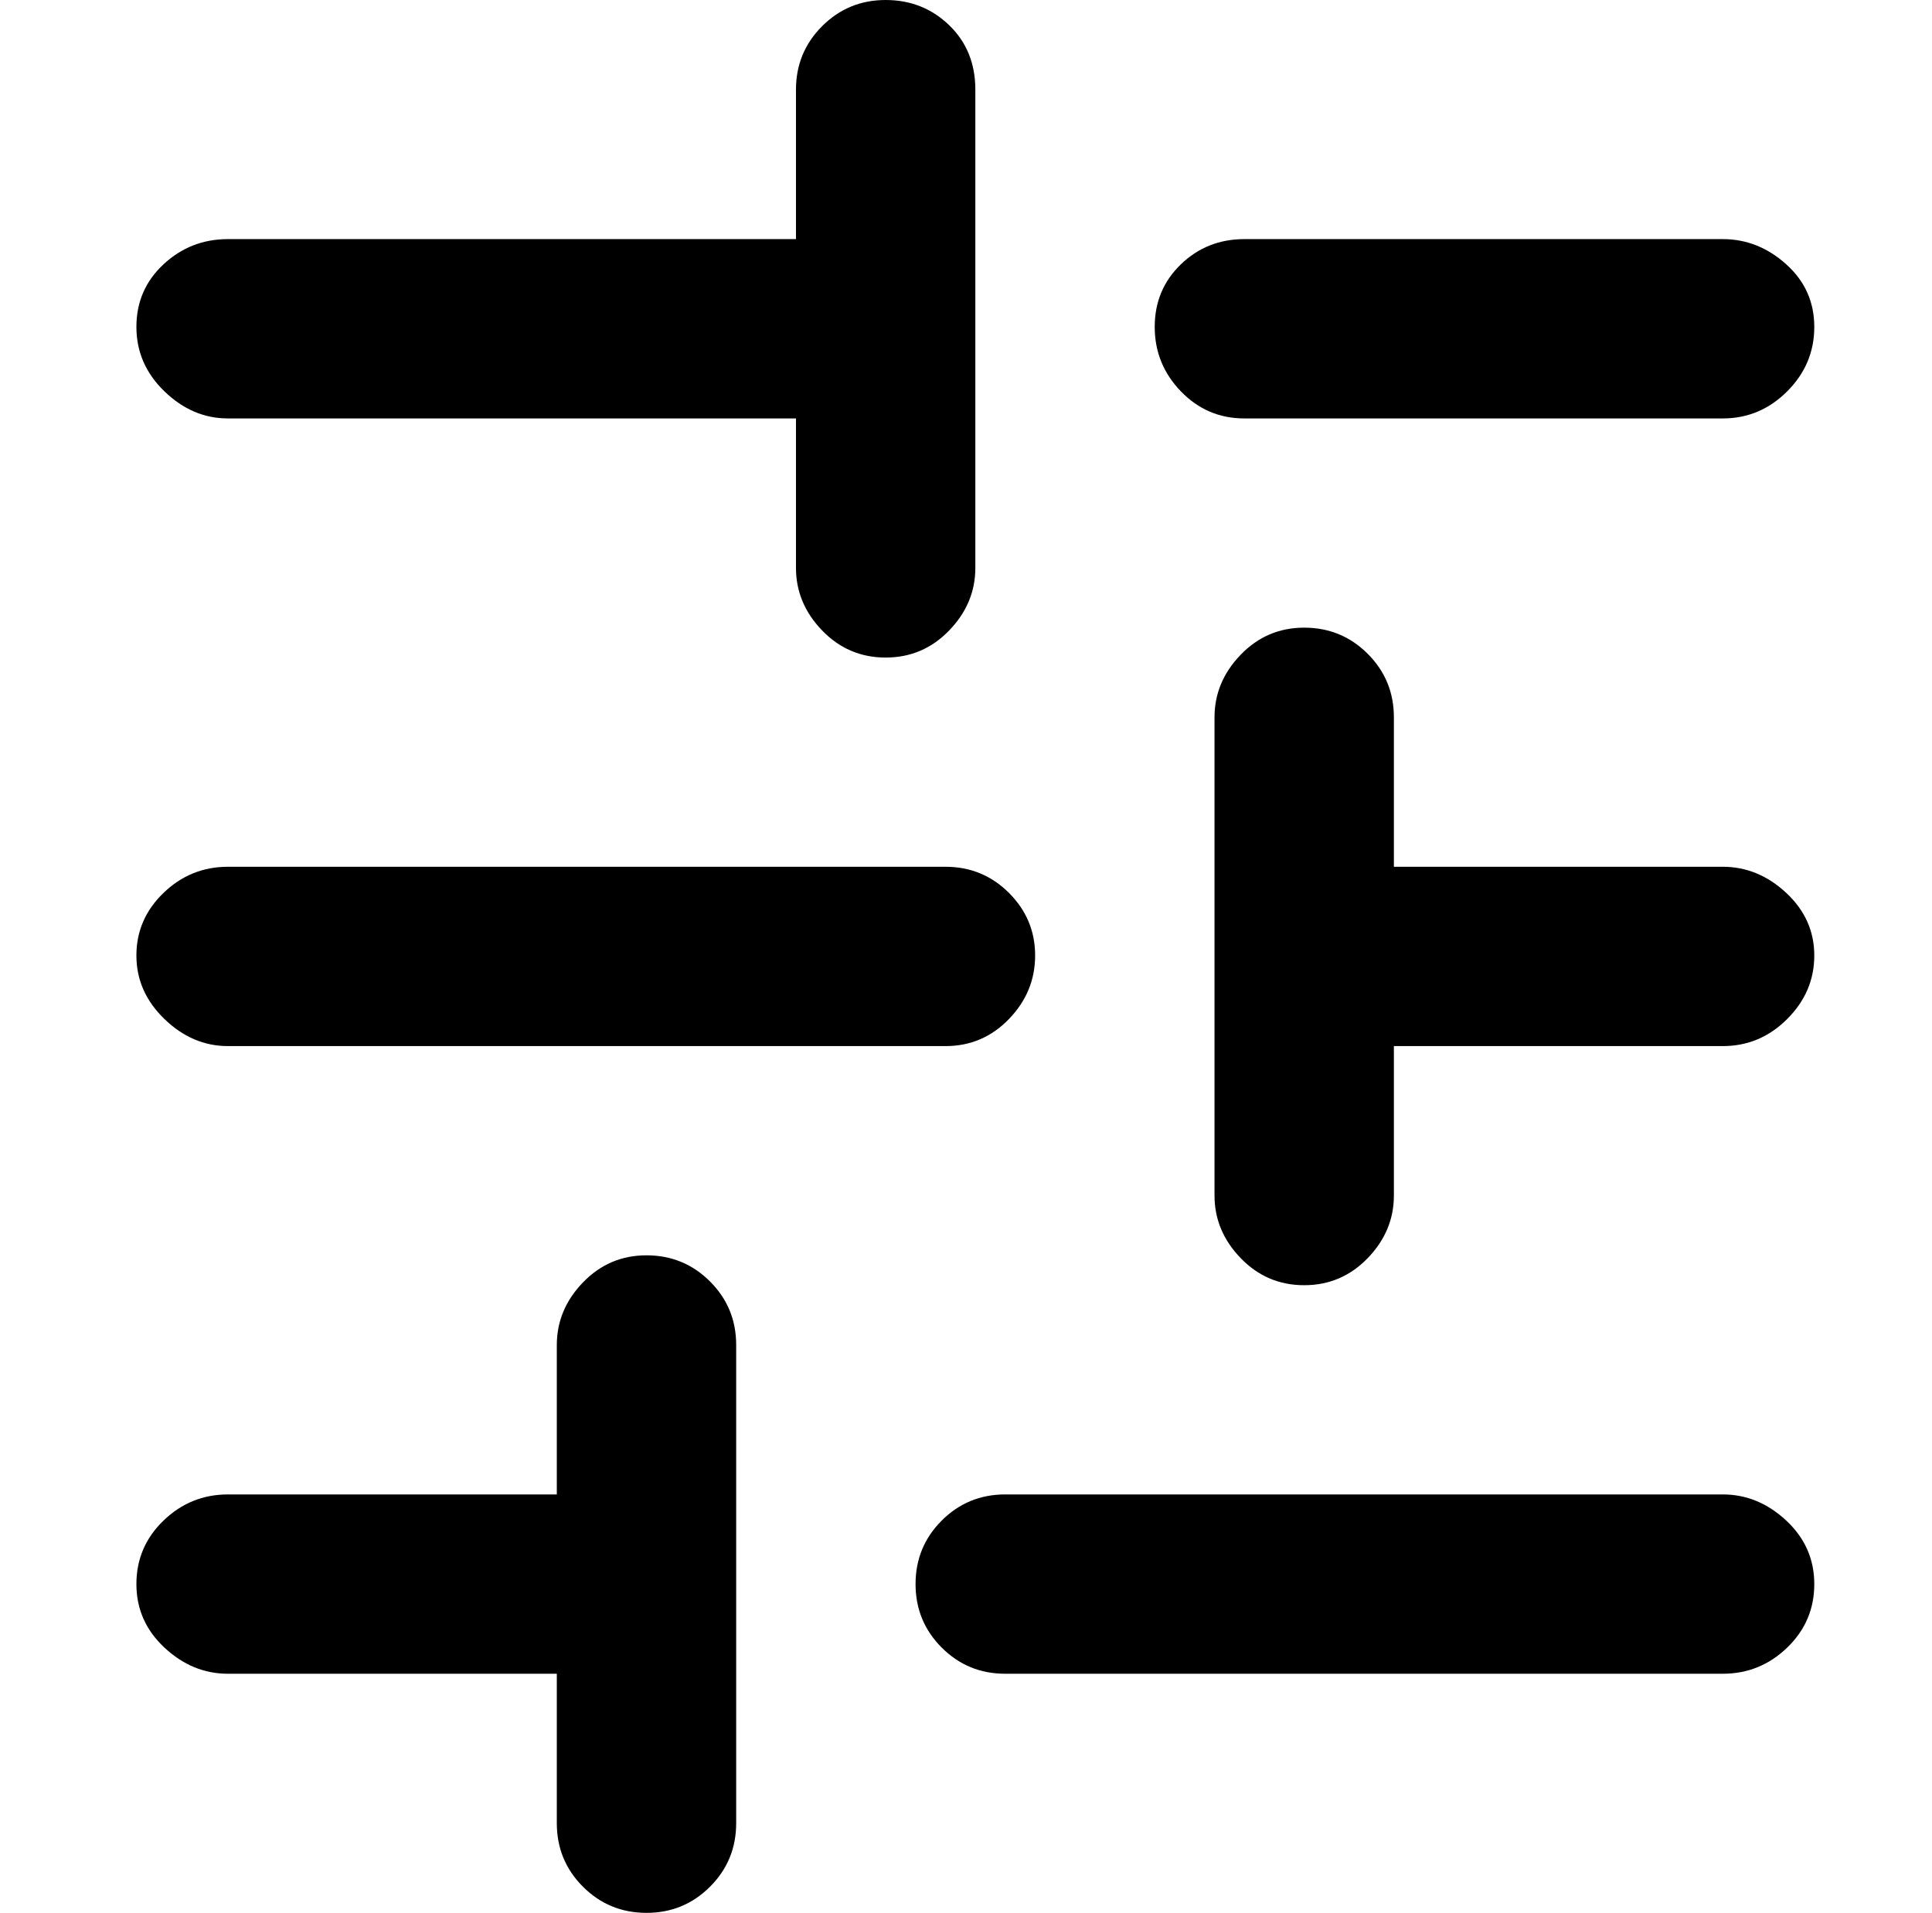 <?xml version="1.0" standalone="no"?>
<!DOCTYPE svg PUBLIC "-//W3C//DTD SVG 1.1//EN" "http://www.w3.org/Graphics/SVG/1.1/DTD/svg11.dtd" >
<svg xmlns="http://www.w3.org/2000/svg" xmlns:xlink="http://www.w3.org/1999/xlink" version="1.1" viewBox="-10 0 1034 1024">
   <path fill="currentColor"
d="M961 175q0 20 -14.5 34.5t-34.5 14.5h-256q-20 0 -34 -14.5t-14 -34.5t14 -33.5t34 -13.5h256q19 0 34 13.5t15 33.5zM416 224h-304q-19 0 -34 -14.5t-15 -34.5t14.5 -33.5t34.5 -13.5h304v-80q0 -20 14 -34t34 -14t34 13.5t14 34.5v256q0 19 -14 33.5t-34 14.5
t-34 -14.5t-14 -33.5v-80zM496 560h-384q-19 0 -34 -14.5t-15 -34t14.5 -33.5t34.5 -14h384q20 0 34 14t14 33.5t-14 34t-34 14.5zM961 511.5q0 19.5 -14.5 34t-34.5 14.5h-176v80q0 19 -14 33.5t-34 14.5t-34 -14.5t-14 -33.5v-256q0 -19 14 -33.5t34 -14.5t34 14t14 34v80
h176q19 0 34 14t15 33.5zM384 848v128q0 20 -14 34t-34 14t-34 -14t-14 -34v-80h-176q-19 0 -34 -14t-15 -34t14.5 -34t34.5 -14h176v-80q0 -19 14 -33.5t34 -14.5t34 14t14 34v128zM961 848q0 20 -14.5 34t-34.5 14h-384q-20 0 -34 -14t-14 -34t14 -34t34 -14h384
q19 0 34 14t15 34z" />
</svg>
